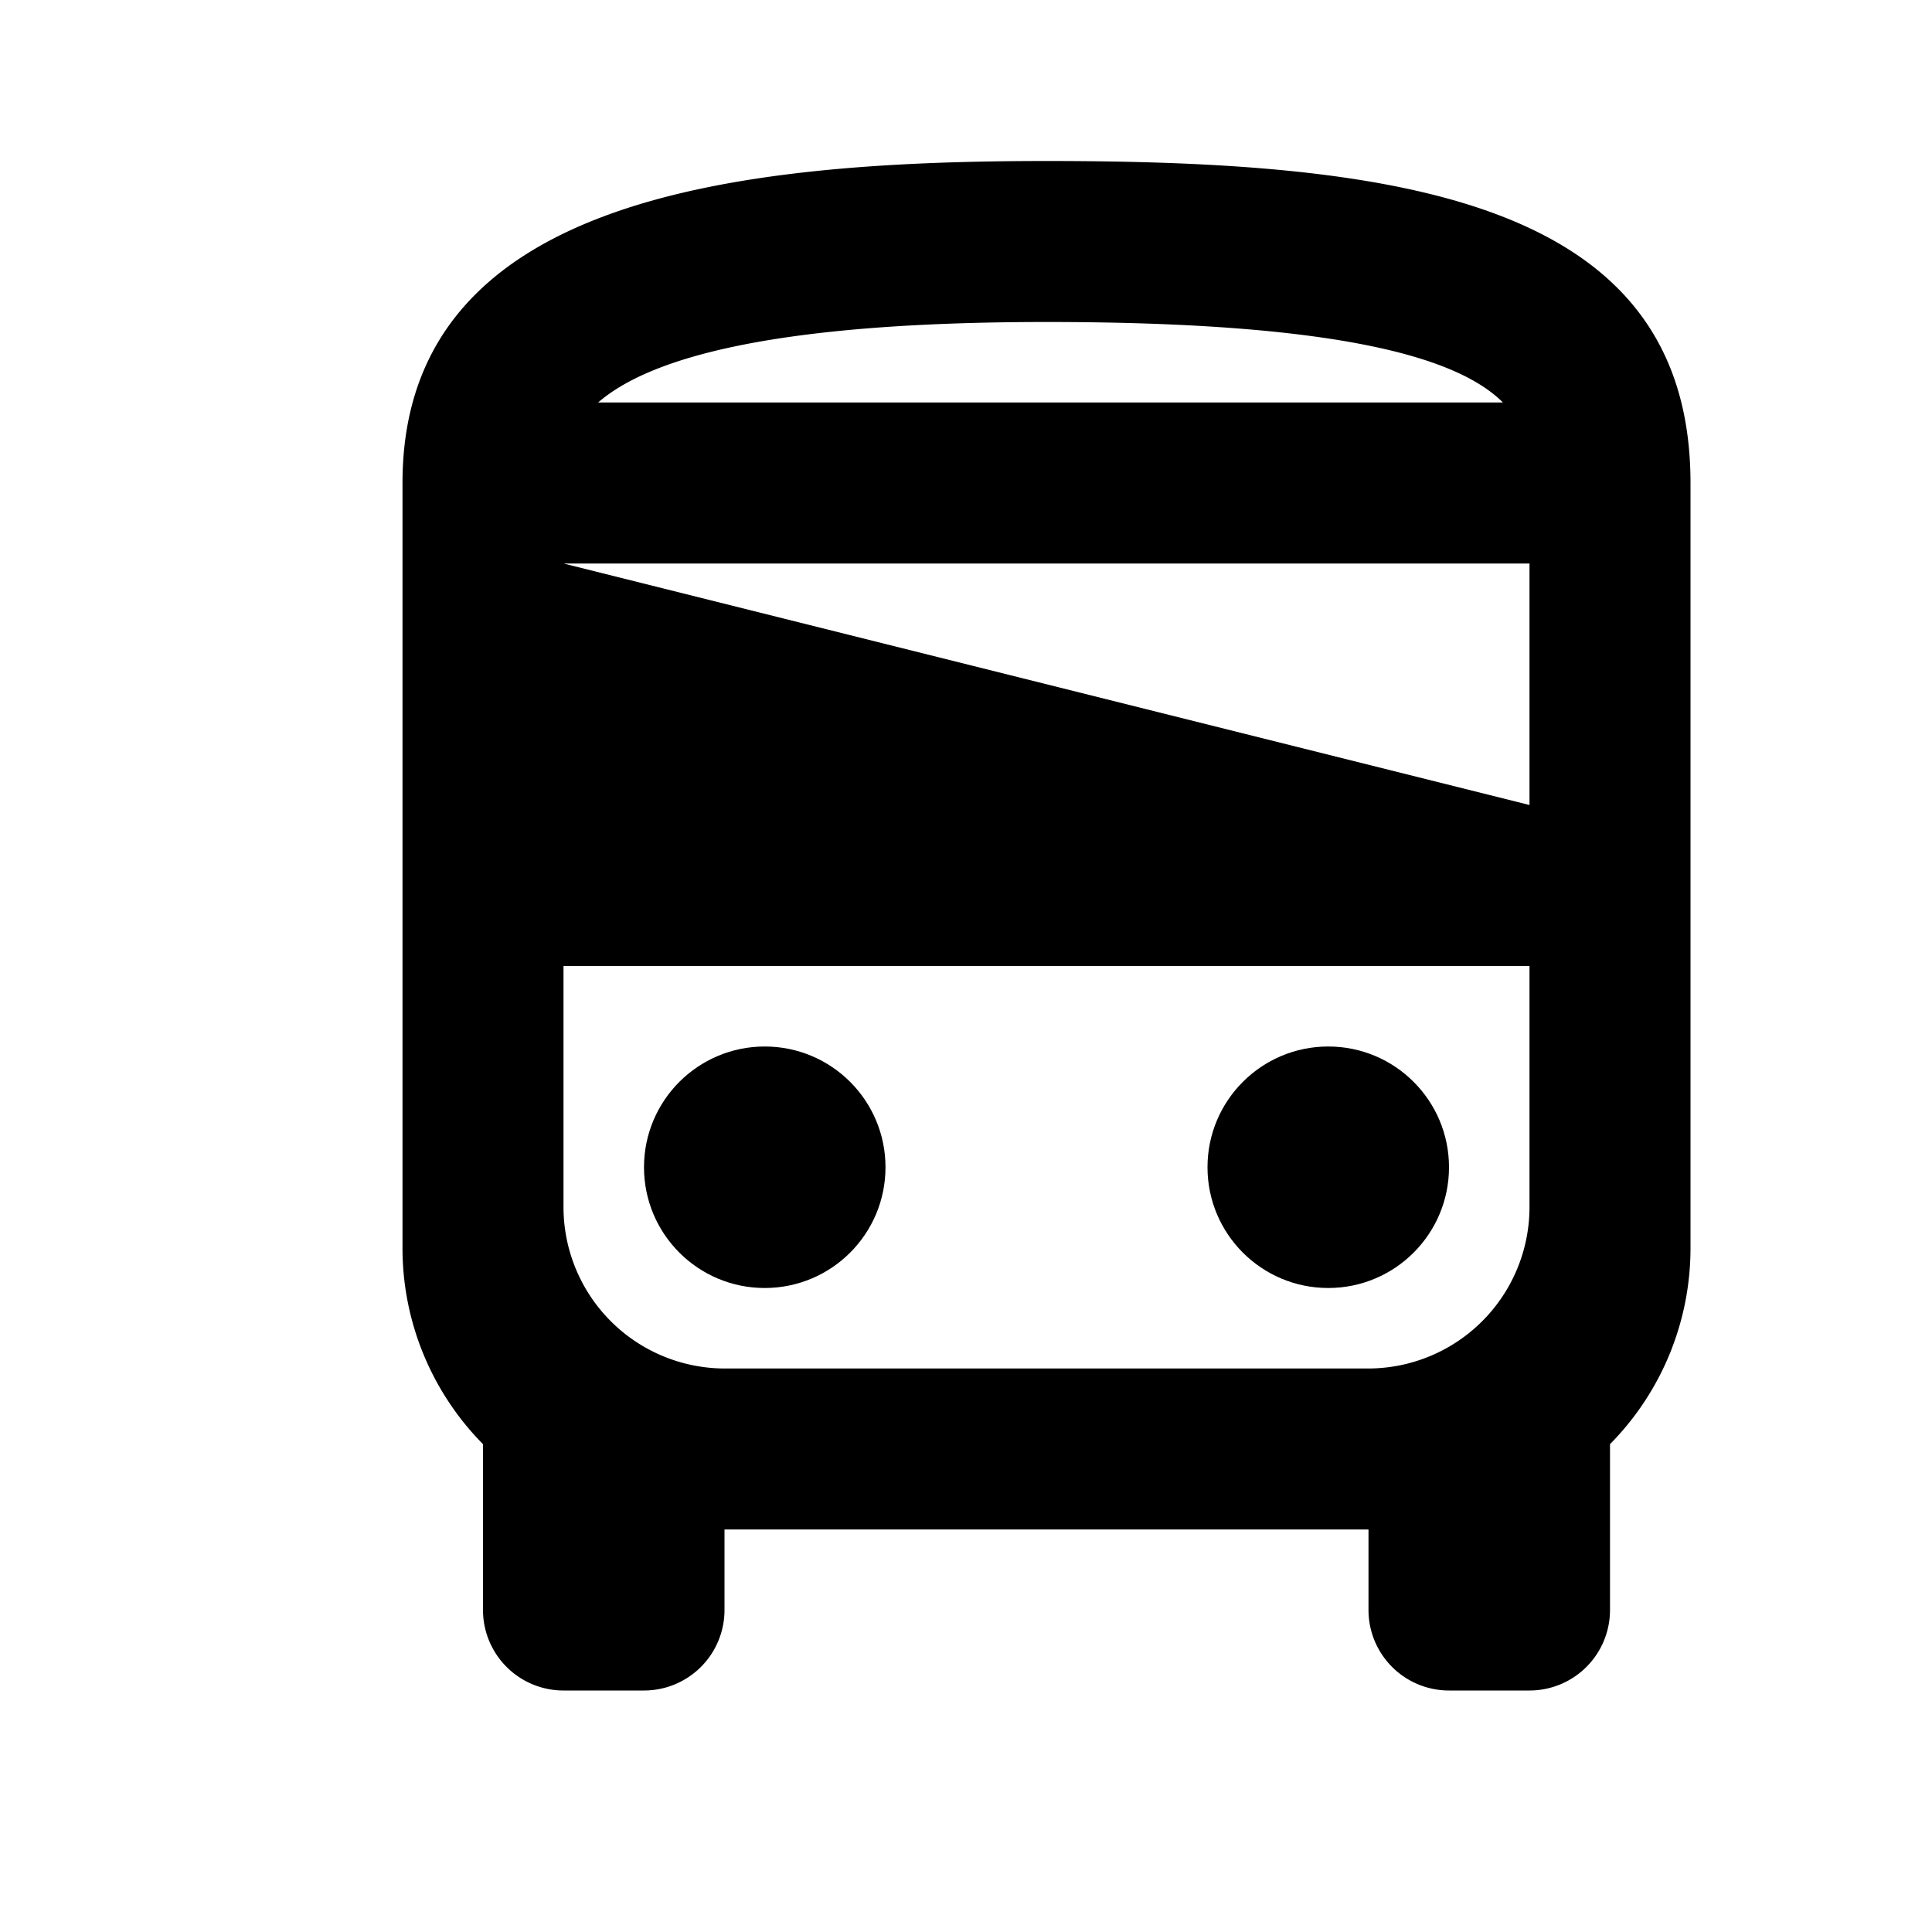 <svg xmlns="http://www.w3.org/2000/svg" width="24" height="24">
    <path d="M0 0h24v24H0z" style="fill:none"/>
    <g transform="translate(5 2)">
        <path data-name="Path 41910" d="M8 0C4 0 0 .5 0 4v9.5a3.464 3.464 0 0 0 1 2.44V18a1 1 0 0 0 1 1h1a1 1 0 0 0 1-1v-1h8v1a1 1 0 0 0 1 1h1a1 1 0 0 0 1-1v-2.06a3.464 3.464 0 0 0 1-2.44V4c0-3.5-3.58-4-8-4zm0 2c3.71 0 5.13.46 5.67 1H2.43c.6-.52 2.05-1 5.57-1zm6 11a2.006 2.006 0 0 1-2 2H4a2.006 2.006 0 0 1-2-2v-3h12zm0-5L2 5h12z"/>
        <circle data-name="Ellipse 926" cx="1.5" cy="1.5" r="1.5" transform="translate(3 11)"/>
        <circle data-name="Ellipse 927" cx="1.5" cy="1.5" r="1.5" transform="translate(10 11)"/>
    </g>
</svg>
